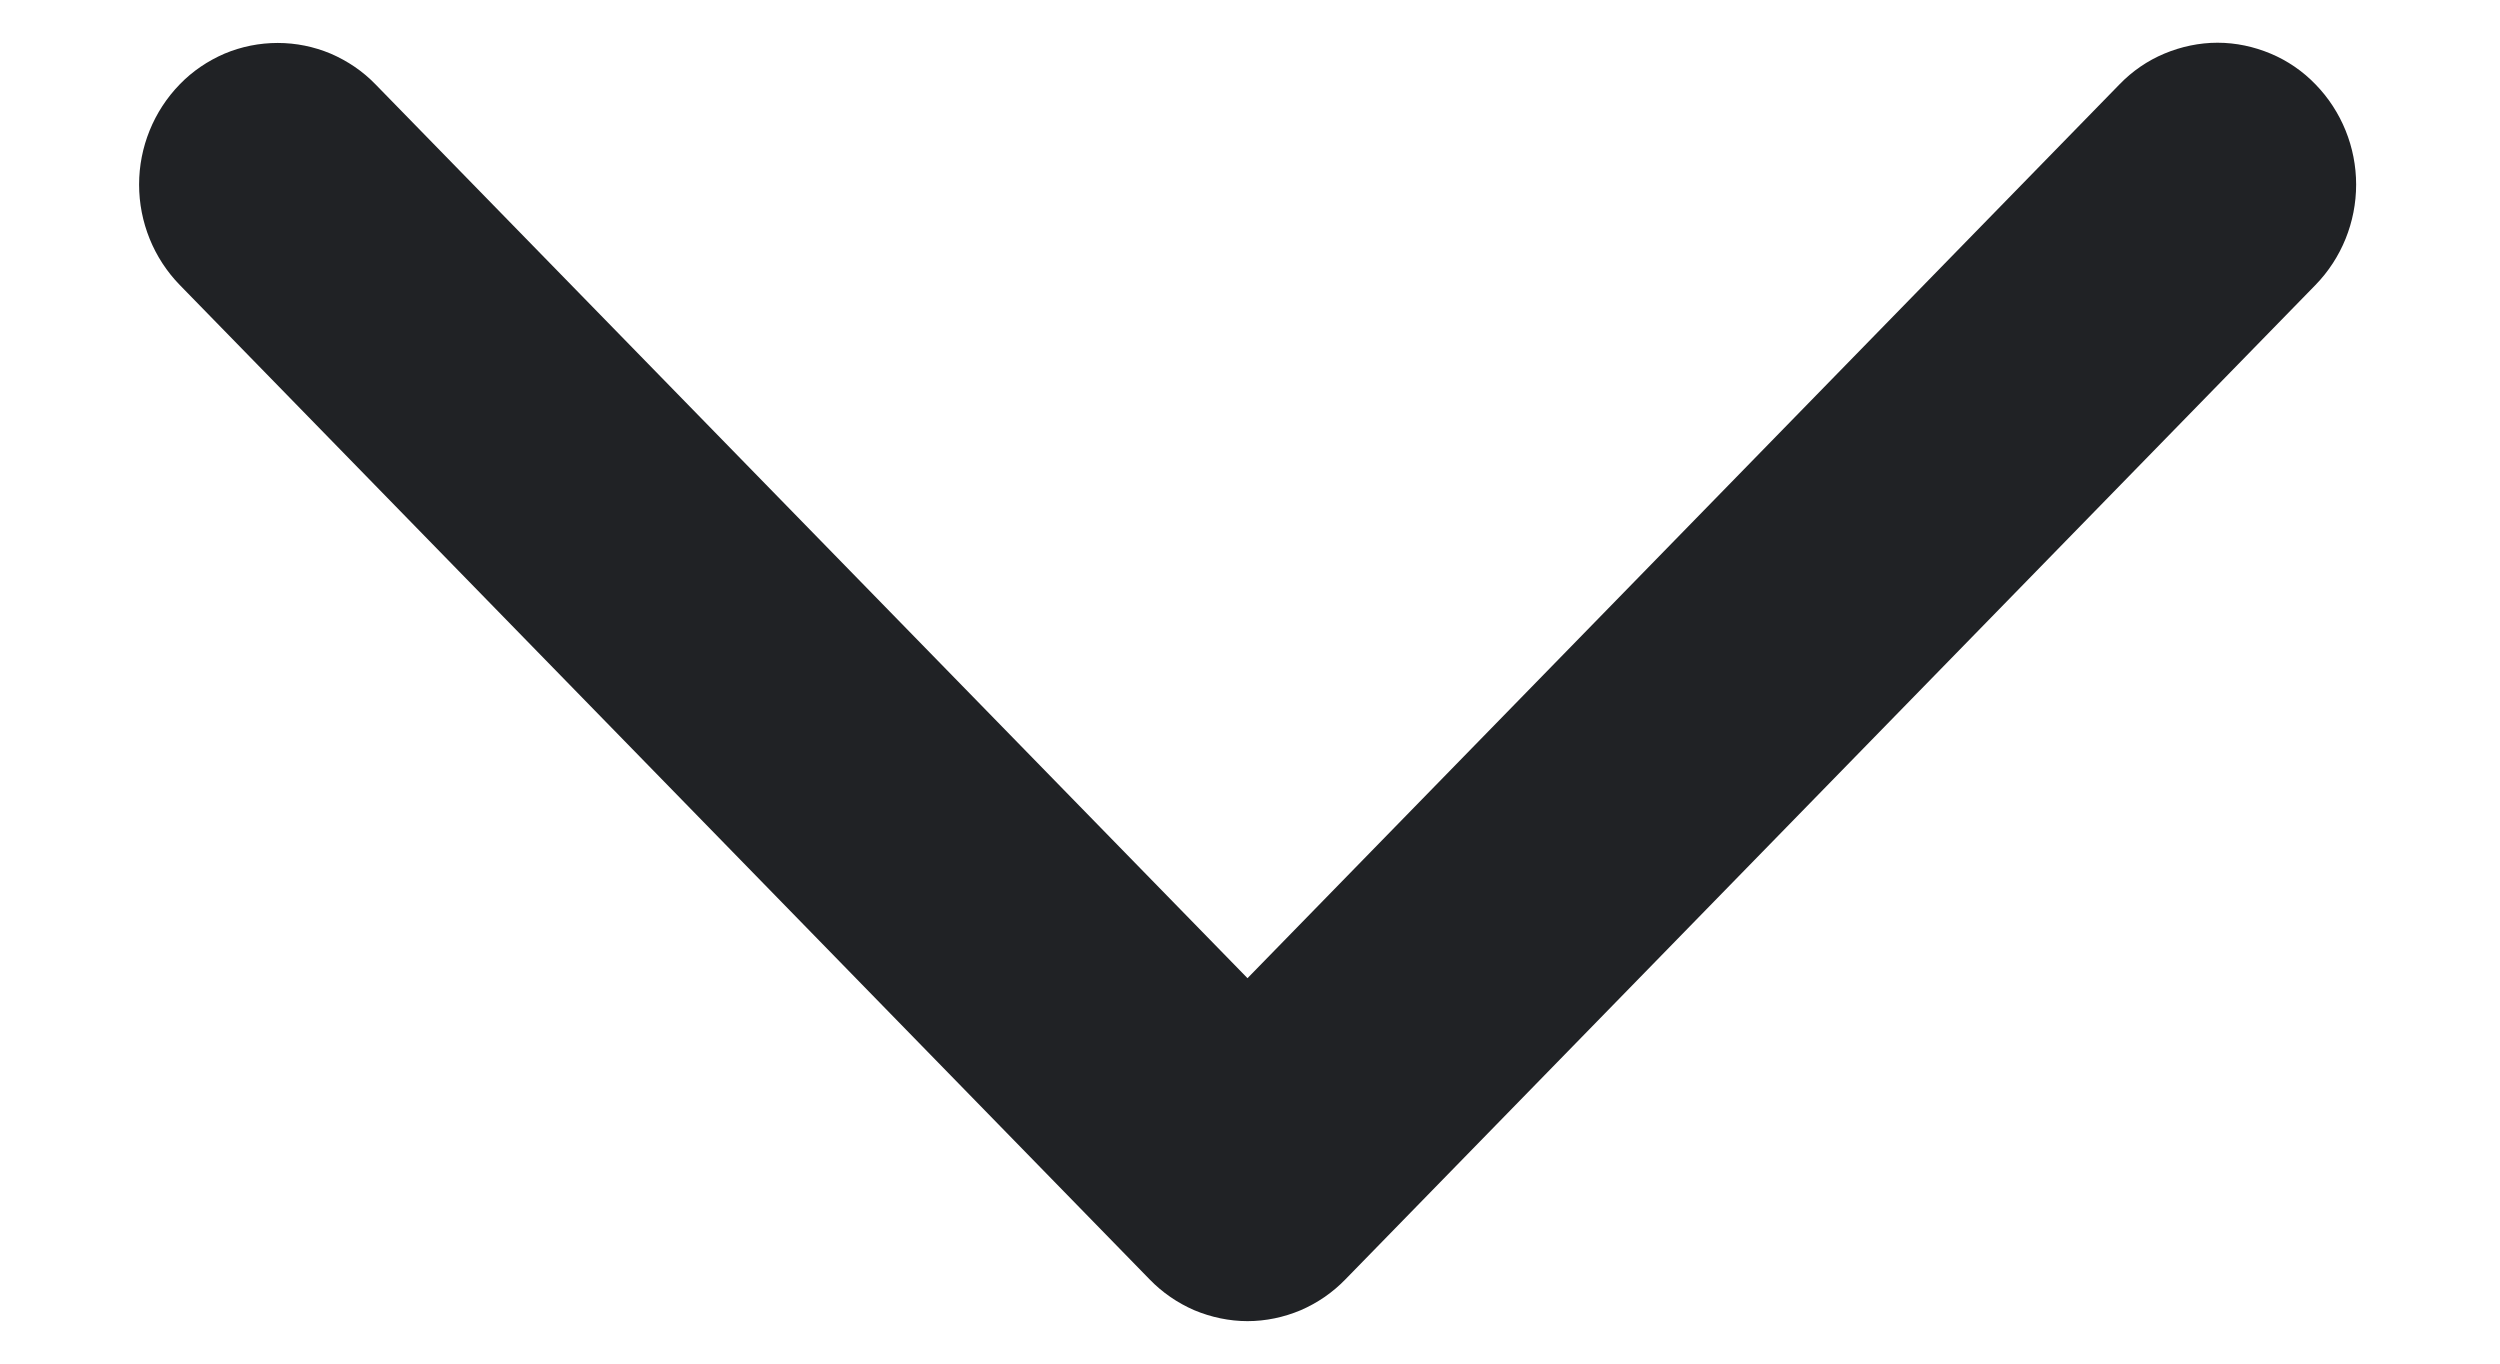 <svg width="11" height="6" viewBox="0 0 11 6" fill="none" xmlns="http://www.w3.org/2000/svg">
<path d="M5.489 5.813C5.409 5.813 5.329 5.796 5.255 5.765C5.181 5.733 5.114 5.687 5.058 5.629L0.791 1.254C0.676 1.136 0.612 0.977 0.612 0.812C0.612 0.648 0.676 0.489 0.791 0.371C0.847 0.313 0.914 0.268 0.988 0.236C1.062 0.205 1.141 0.189 1.222 0.189C1.302 0.189 1.381 0.205 1.455 0.236C1.529 0.268 1.596 0.313 1.652 0.371L5.489 4.304L9.326 0.371C9.382 0.313 9.449 0.267 9.523 0.236C9.597 0.205 9.677 0.188 9.757 0.188C9.838 0.188 9.917 0.205 9.991 0.236C10.065 0.267 10.132 0.313 10.188 0.371C10.303 0.489 10.367 0.648 10.367 0.812C10.367 0.977 10.303 1.136 10.188 1.254L5.92 5.629C5.864 5.687 5.797 5.733 5.723 5.765C5.649 5.796 5.57 5.813 5.489 5.813Z" fill="#202225"/>
</svg>
